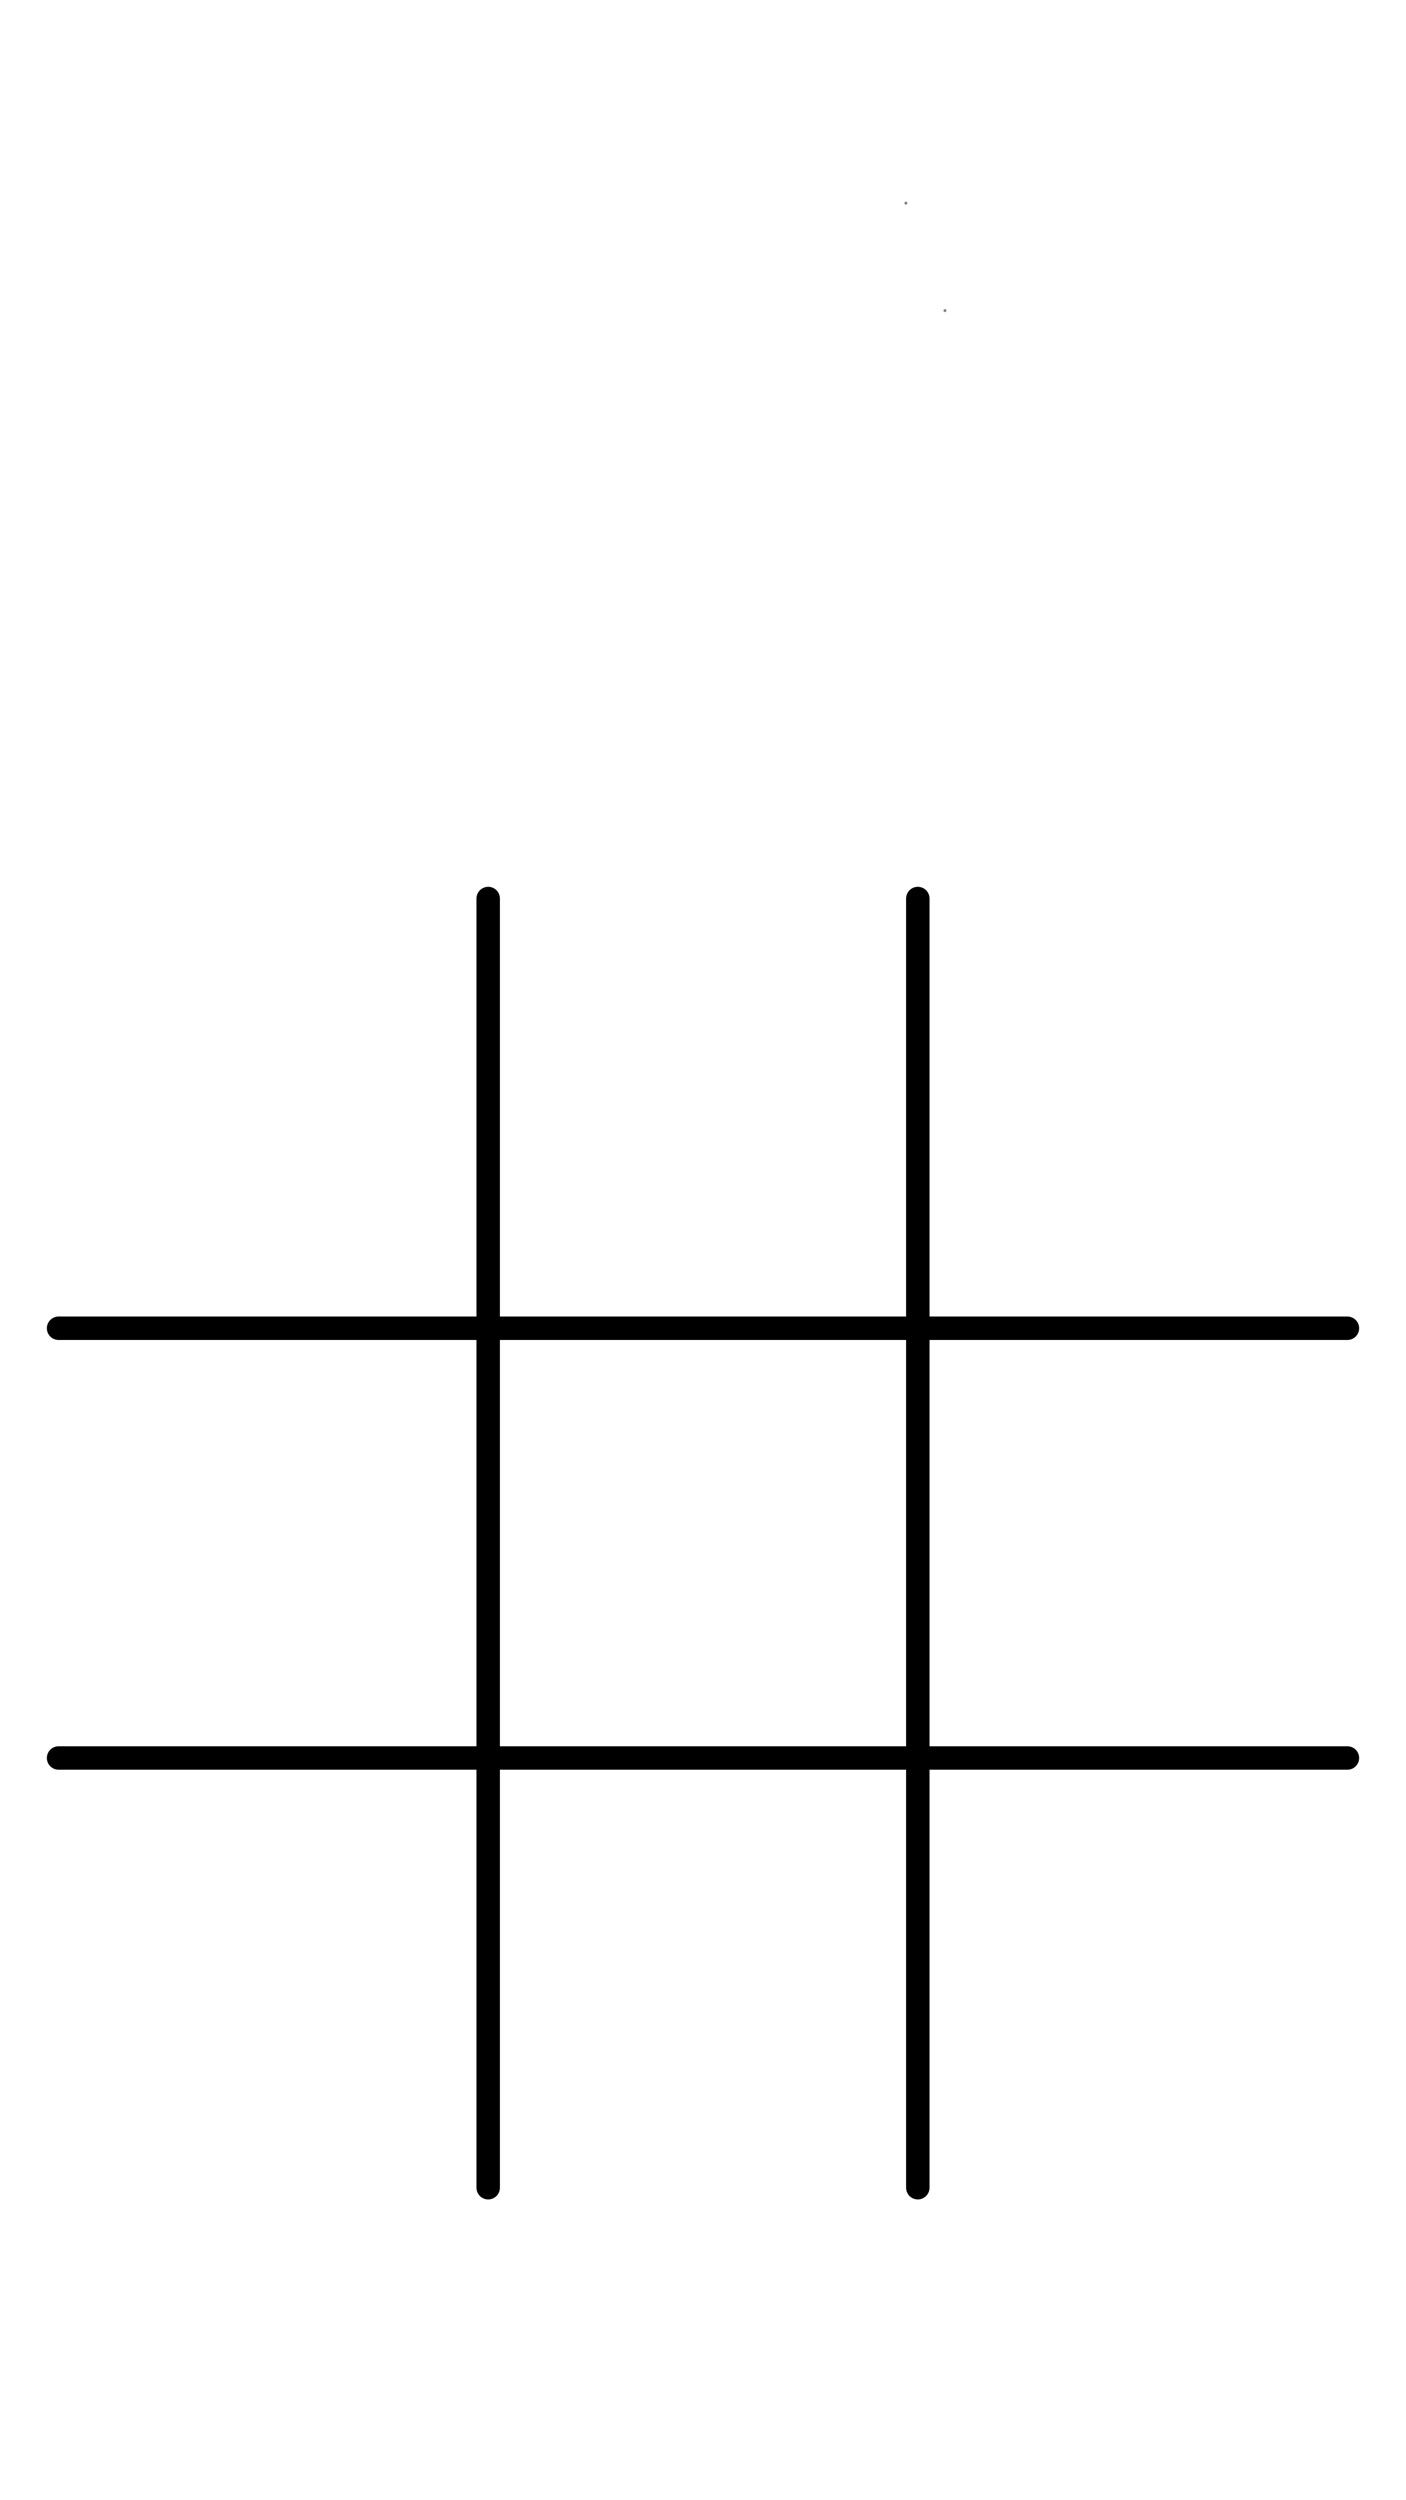 <svg width="720" height="1280" xmlns="http://www.w3.org/2000/svg">
 <!-- Created with Method Draw - http://github.com/duopixel/Method-Draw/ -->
 <g>
  <title>background</title>
  <rect fill="none" id="canvas_background" height="1282" width="722" y="-1" x="-1"/>
  <g display="none" overflow="visible" y="0" x="0" height="100%" width="100%" id="canvasGrid">
   <rect fill="url(#gridpattern)" stroke-width="0" y="0" x="0" height="100%" width="100%"/>
  </g>
 </g>
 <g>
  <title>Layer 1</title>
  <line stroke-linecap="round" stroke-linejoin="undefined" id="svg_1" y2="679.6" x2="405.9" y1="679.6" x1="405.9" opacity="0.5" stroke-width="1.5" stroke="#000" fill="none"/>
  <line stroke-linecap="round" stroke-linejoin="undefined" id="svg_2" y2="104" x2="463.9" y1="104" x1="463.9" opacity="0.5" stroke-width="1.5" stroke="#000" fill="none"/>
  <line stroke-linecap="round" stroke-linejoin="undefined" id="svg_4" y2="159" x2="483.9" y1="159" x1="483.9" opacity="0.5" stroke-width="1.5" stroke="#000" fill="none"/>
  <line stroke-linecap="round" stroke-linejoin="undefined" id="svg_7" y2="1120" x2="250" y1="460" x1="250" stroke-width="12" stroke="#000" fill="none"/>
  <line stroke-linecap="round" stroke-linejoin="undefined" id="svg_17" y2="1120" x2="470" y1="460" x1="470" stroke-width="12" stroke="#000" fill="none"/>
  <line stroke-linecap="round" stroke-linejoin="undefined" id="svg_18" y2="680" x2="690" y1="680" x1="30" stroke-width="12" stroke="#000" fill="none"/>
  <line stroke-linecap="round" stroke-linejoin="undefined" id="svg_19" y2="900" x2="690" y1="900" x1="30" stroke-width="12" stroke="#000" fill="none"/>
 </g>
</svg>